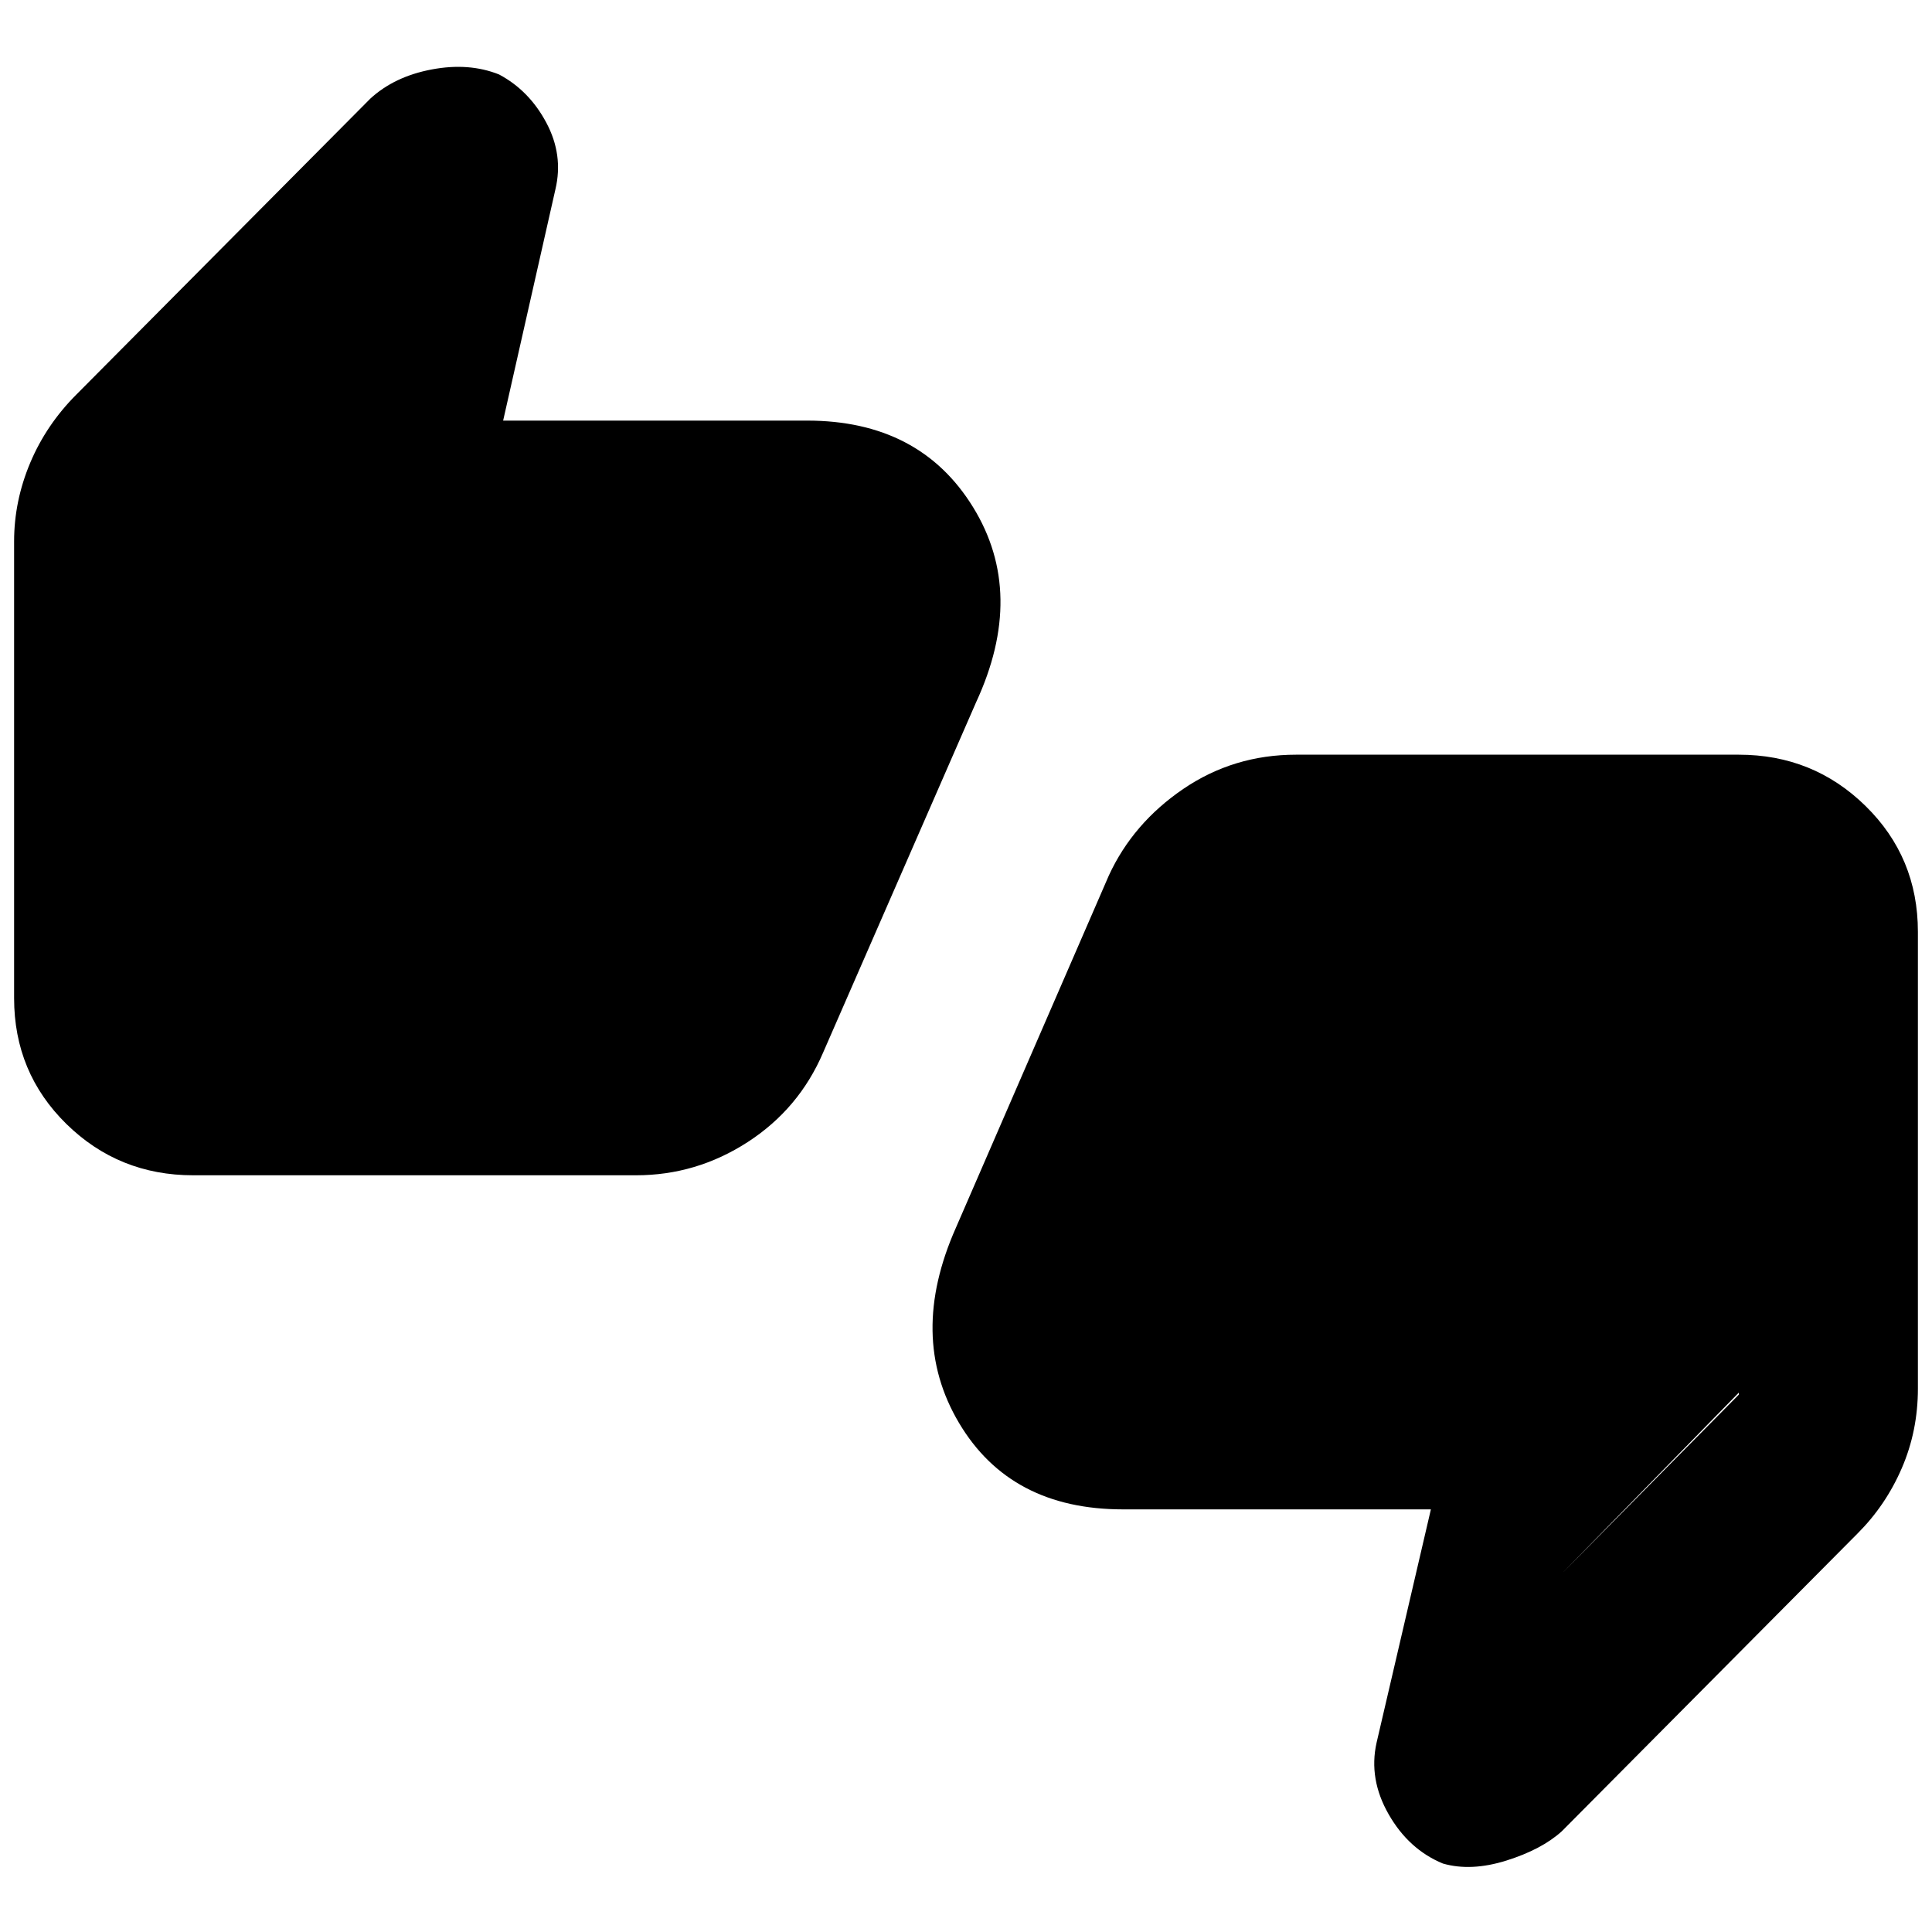 <svg xmlns="http://www.w3.org/2000/svg" height="40" width="40"><path d="M4 24.333Q2.458 24.333 1.375 23.271Q0.292 22.208 0.292 20.667V11.208Q0.292 10.375 0.625 9.583Q0.958 8.792 1.583 8.167L7.667 2.042Q8.167 1.583 8.938 1.438Q9.708 1.292 10.333 1.542Q10.958 1.875 11.312 2.542Q11.667 3.208 11.5 3.917L10.417 8.708H16.708Q19.042 8.708 20.146 10.5Q21.25 12.292 20.208 14.542L17.042 21.792Q16.542 22.958 15.479 23.646Q14.417 24.333 13.167 24.333ZM13.458 20.667 16.75 13.25V12.417Q16.75 12.417 16.75 12.417Q16.75 12.417 16.75 12.417H6.667L7.667 7.375L4 11.125V20.667Q4 20.667 4 20.667Q4 20.667 4 20.667ZM29.875 38.583Q29.167 38.292 28.75 37.562Q28.333 36.833 28.5 36.083L29.625 31.25H23.25Q20.917 31.25 19.854 29.458Q18.792 27.667 19.792 25.417L22.958 18.125Q23.458 17.042 24.5 16.333Q25.542 15.625 26.833 15.625H36Q37.542 15.625 38.625 16.688Q39.708 17.75 39.708 19.292V28.75Q39.708 29.625 39.375 30.396Q39.042 31.167 38.458 31.75L32.333 37.917Q31.917 38.292 31.188 38.521Q30.458 38.75 29.875 38.583ZM26.542 19.292 23.25 26.708V27.542Q23.25 27.542 23.25 27.542Q23.25 27.542 23.25 27.542H33.333L32.333 32.583L36 28.875V19.292Q36 19.292 36 19.292Q36 19.292 36 19.292ZM4 20.667V11.125L7.667 7.375L6.667 12.417H16.75Q16.75 12.417 16.75 12.417Q16.75 12.417 16.75 12.417V13.25L13.458 20.667H4Q4 20.667 4 20.667Q4 20.667 4 20.667ZM36 19.292V28.833L32.333 32.583L33.333 27.542H23.25Q23.25 27.542 23.25 27.542Q23.25 27.542 23.25 27.542V26.708L26.542 19.292H36Q36 19.292 36 19.292Q36 19.292 36 19.292Z"/></svg>